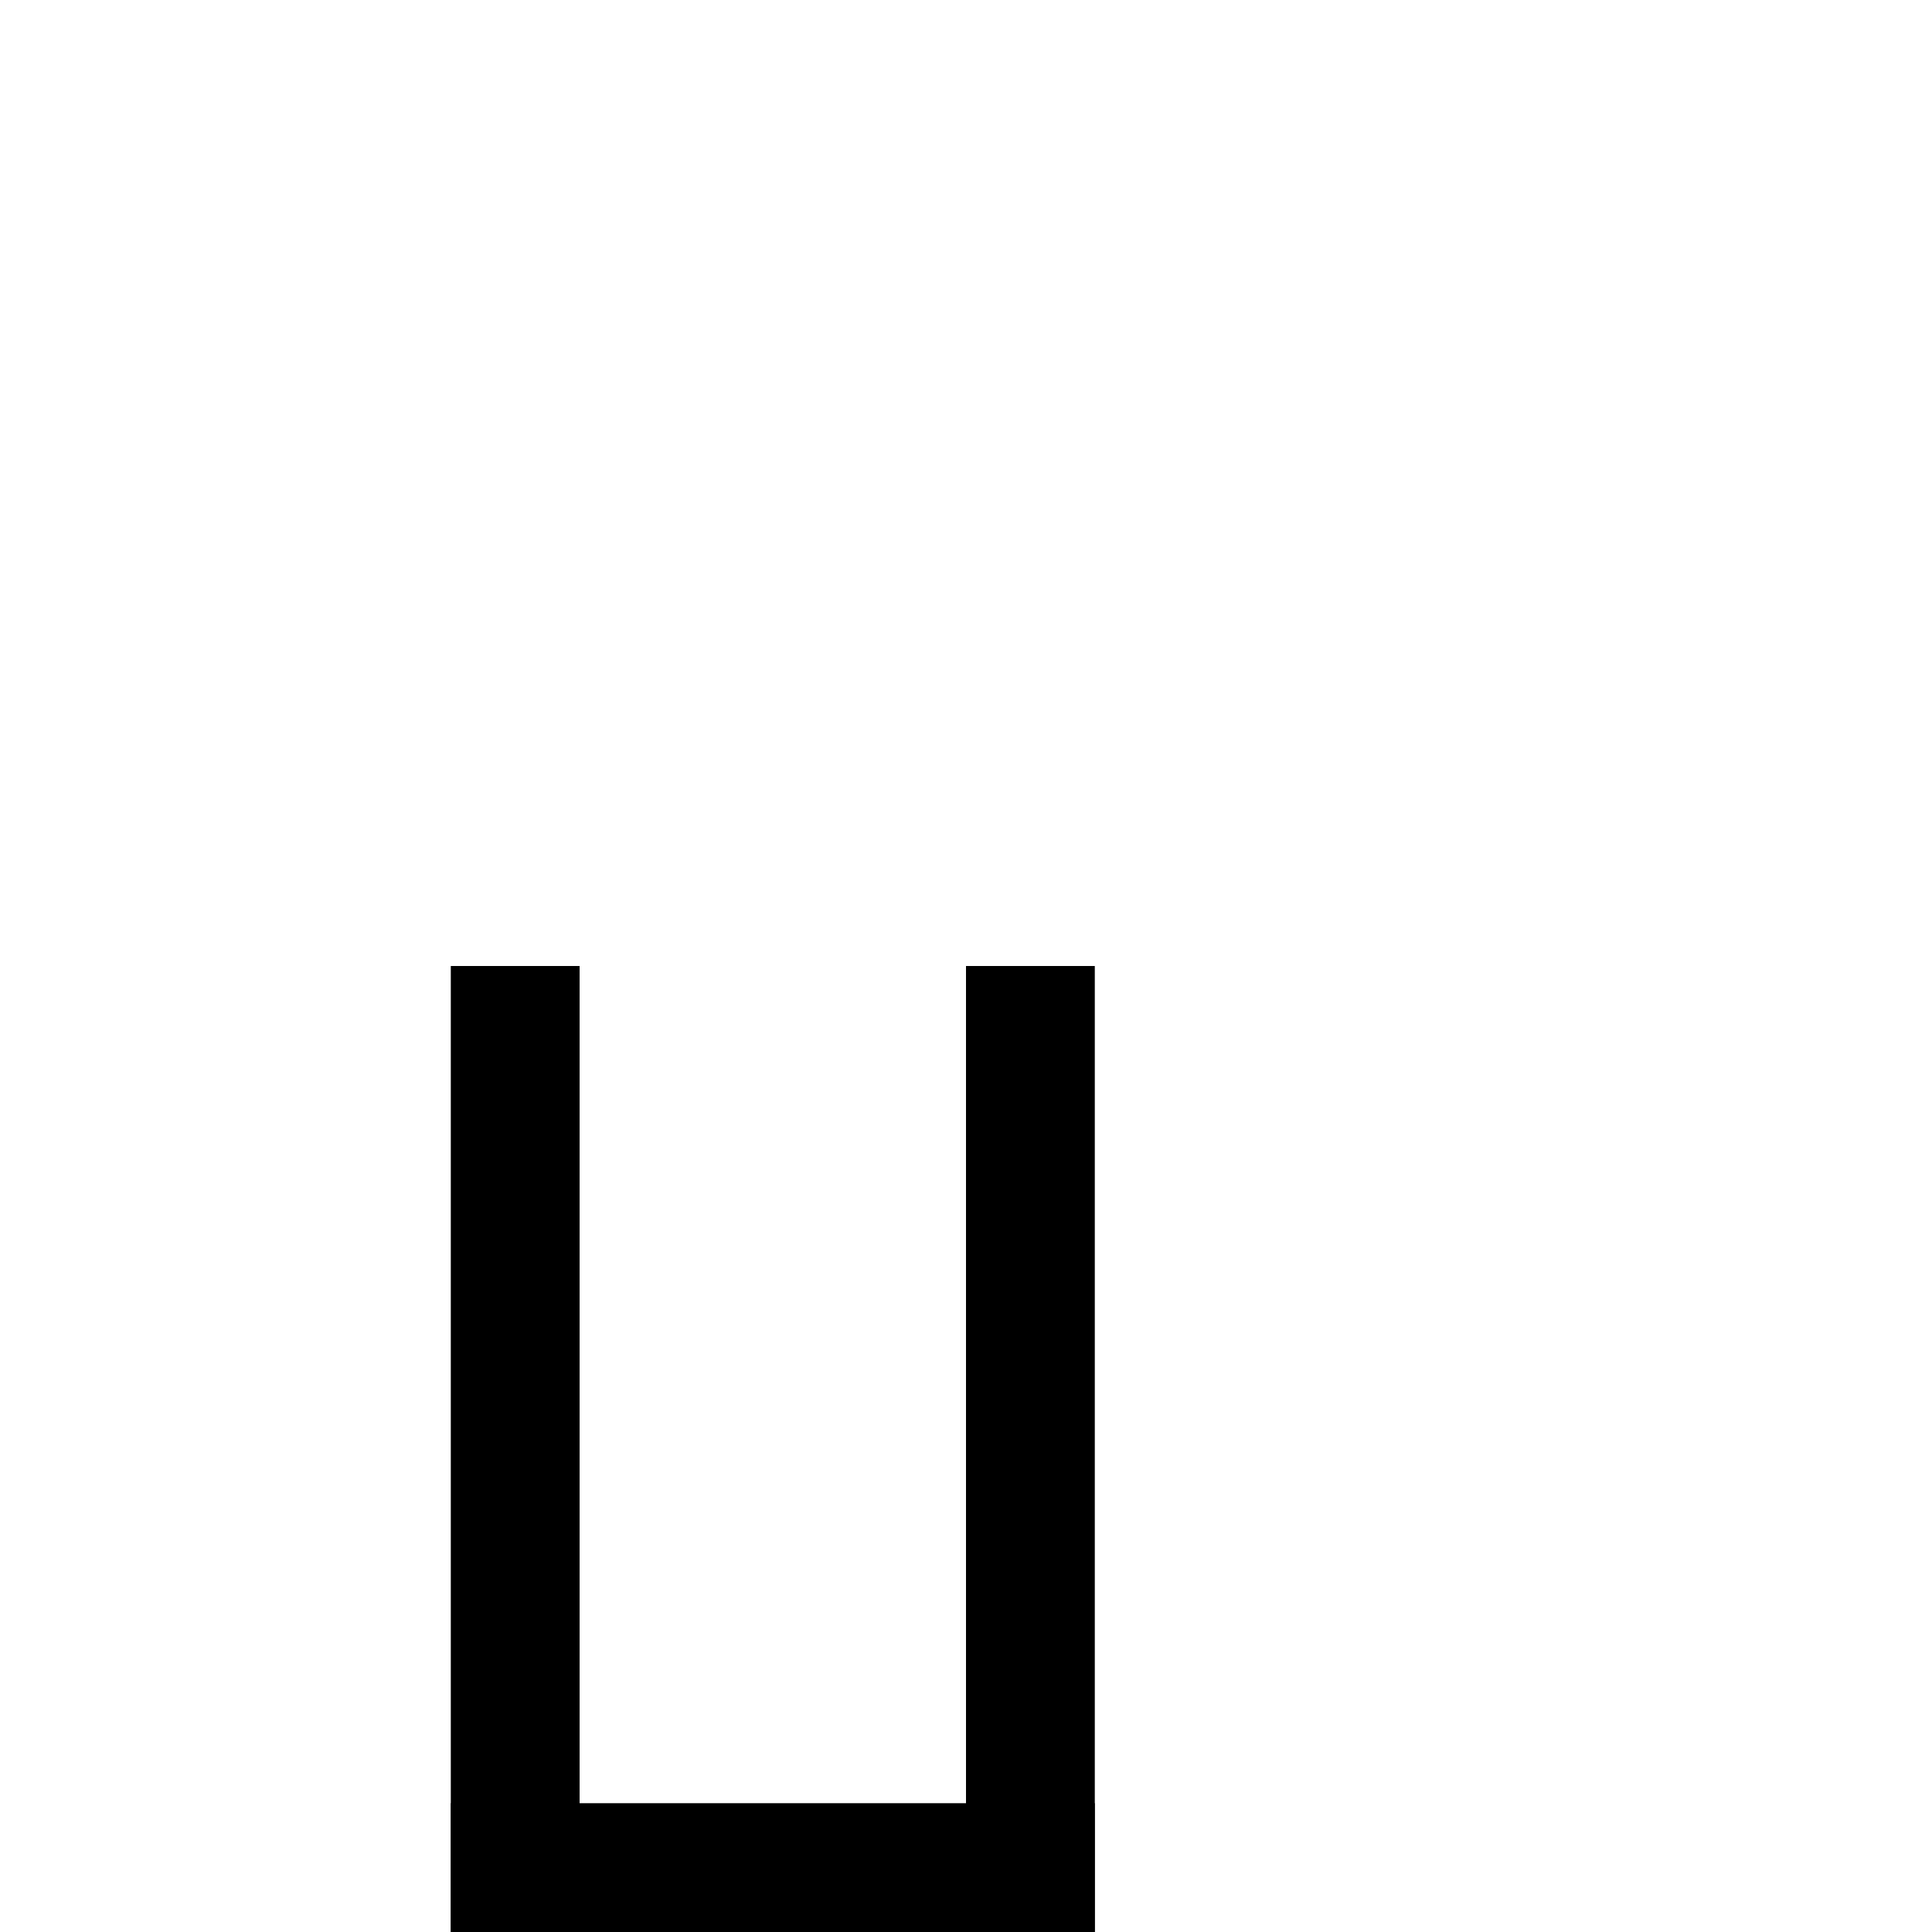 <?xml version="1.0" encoding="utf-8" ?>
<svg baseProfile="full" height="15px" version="1.1" width="15px" xmlns="http://www.w3.org/2000/svg" xmlns:ev="http://www.w3.org/2001/xml-events" xmlns:xlink="http://www.w3.org/1999/xlink"><defs /><line stroke="rgb(0,0,0)" x1="8.0" x2="8.0" y1="7.5" y2="17.5" /><line stroke="rgb(0,0,0)" x1="8.5" x2="3.5" y1="17.5" y2="17.5" /><line stroke="rgb(0,0,0)" x1="4.0" x2="4.0" y1="17.5" y2="7.5" /><line stroke="rgb(0,0,0)" x1="3.5" x2="8.5" y1="14.5" y2="14.5" /></svg>